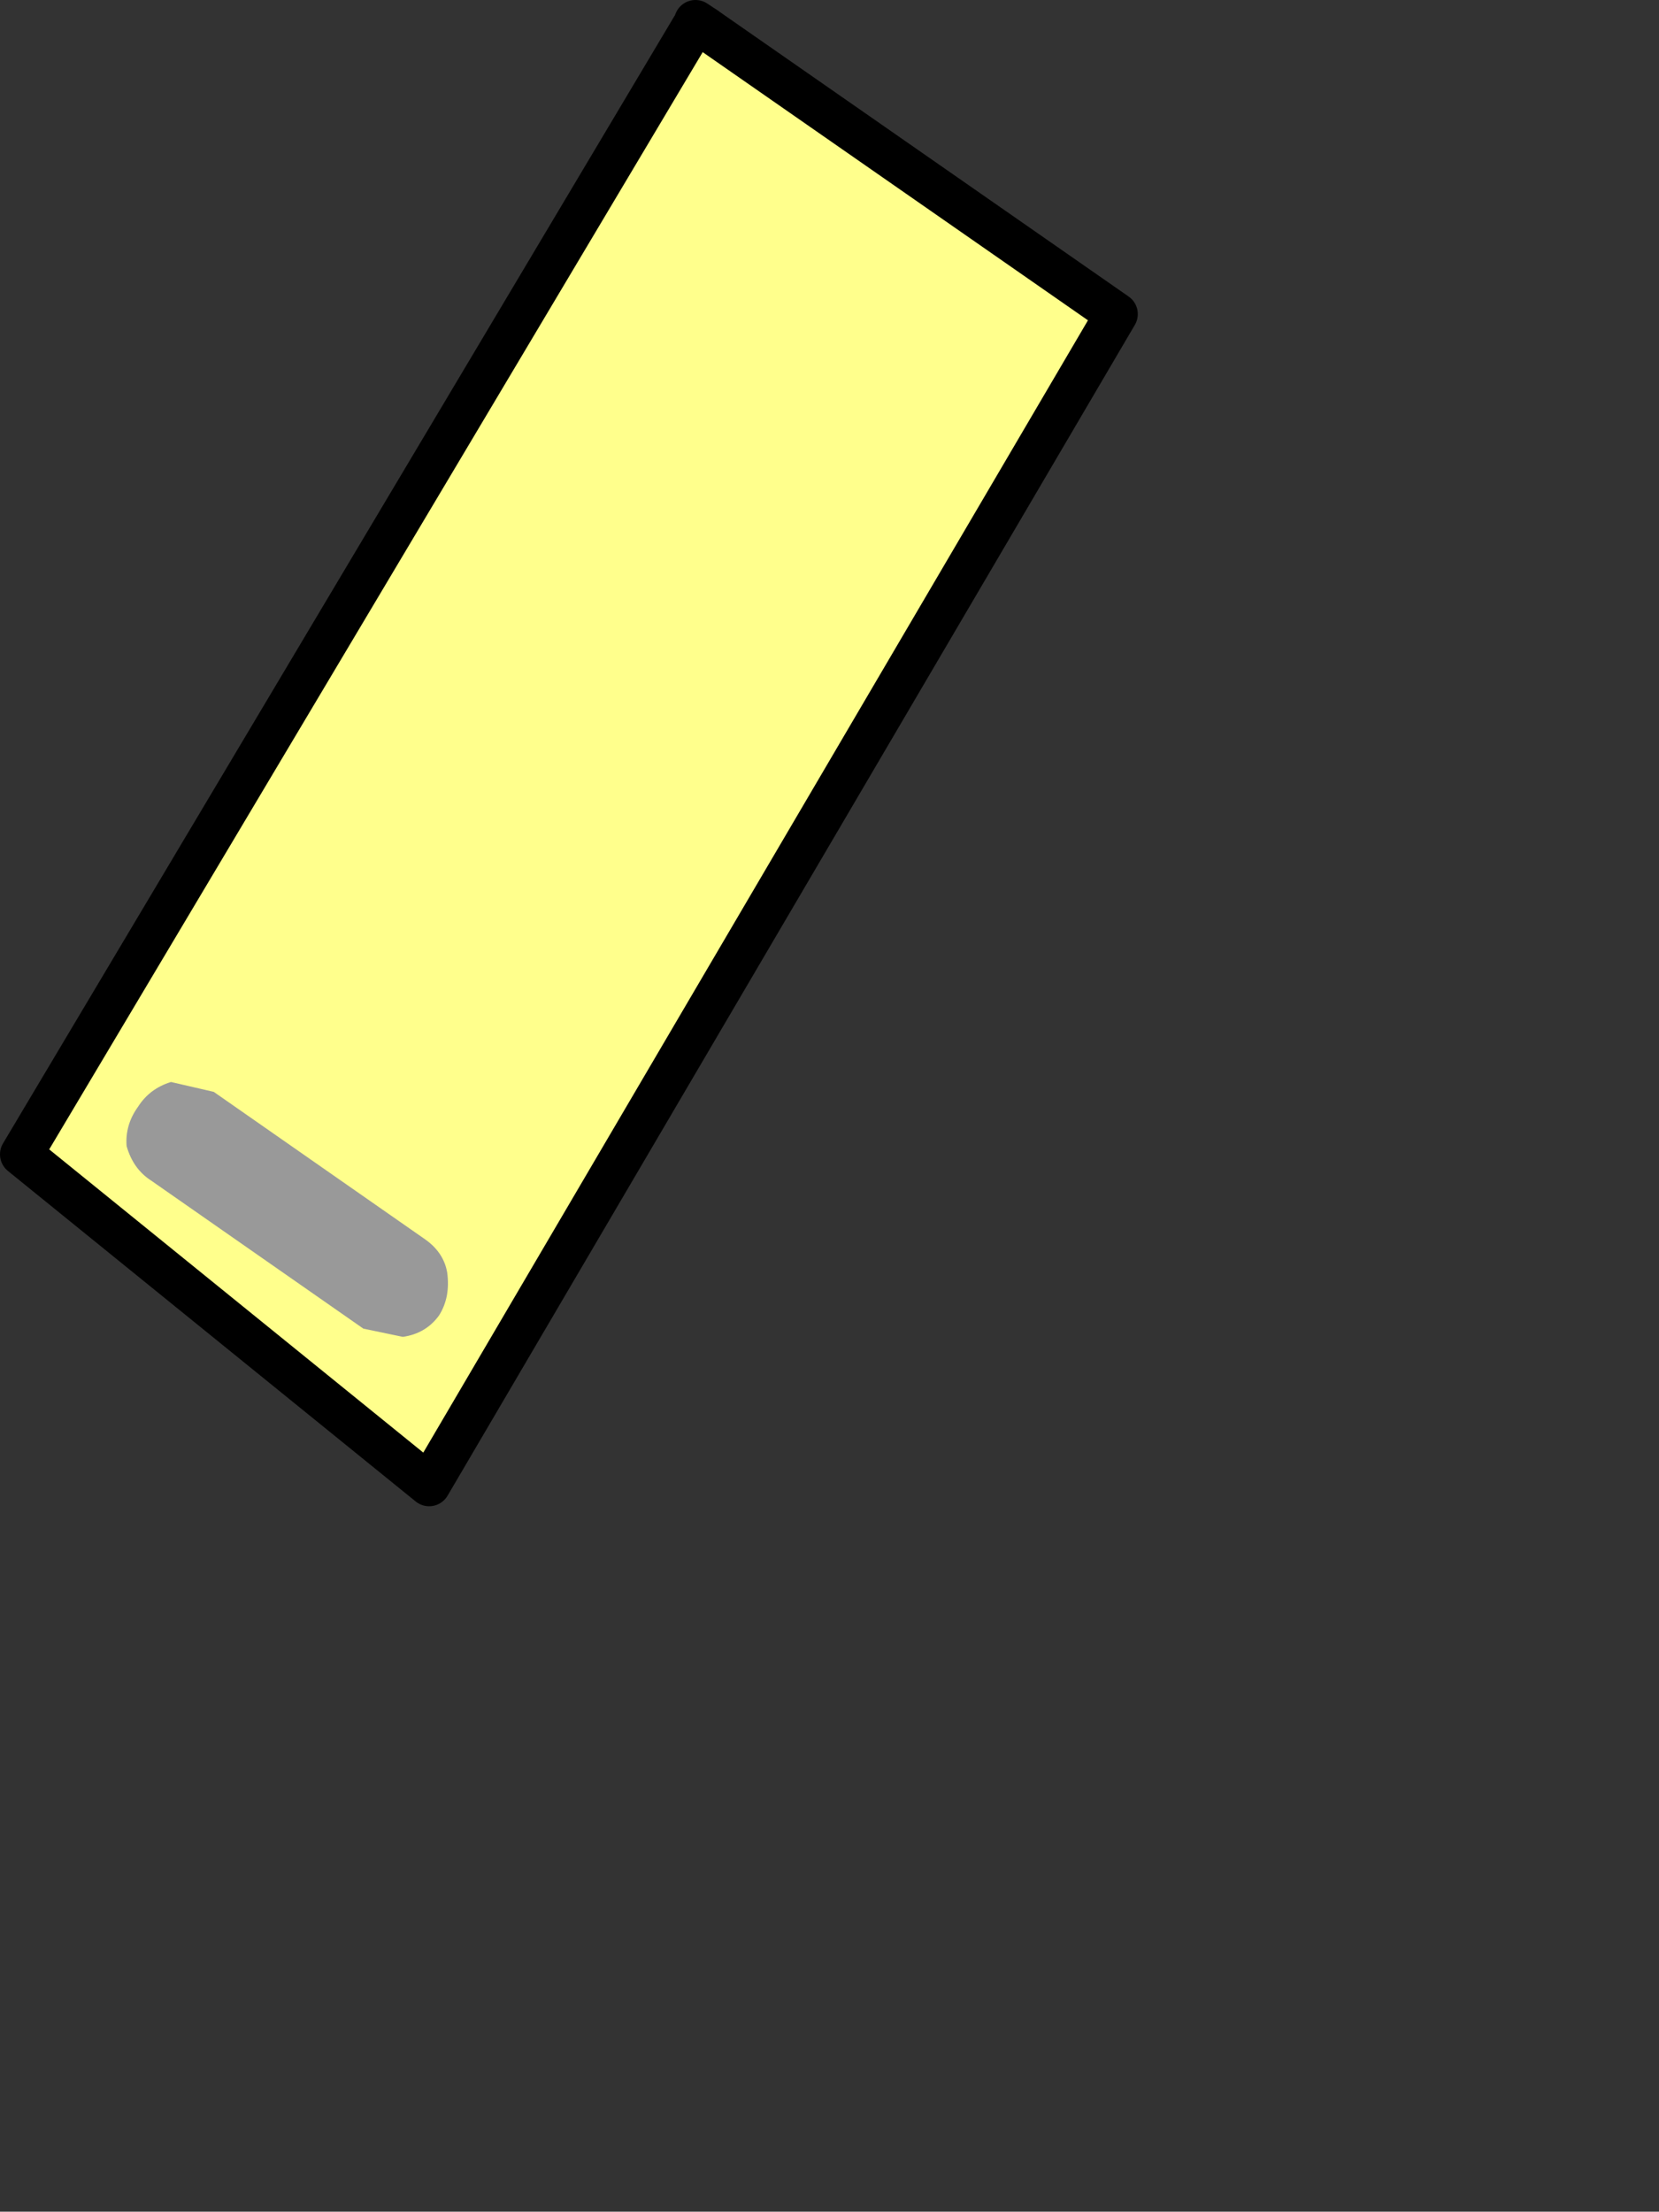 <?xml version="1.0" encoding="UTF-8" standalone="no"?>
<svg xmlns:xlink="http://www.w3.org/1999/xlink" height="67.25px" width="50.45px" xmlns="http://www.w3.org/2000/svg">
  <rect width="100%" height="100%" fill="#333333" stroke="none"/>
  <g transform="matrix(1.0, 0.0, 0.0, 1.0, 17.15, 22.75)">
    <use height="1.5" transform="matrix(1.0, 0.0, 0.0, 1.0, 3.35, -22.75)" width="1.6" xlink:href="#shape0"/>
    <use height="44.5" id="b5_1" transform="matrix(1.0, 0.0, 0.0, 1.0, -16.6, -22.2)" width="33.3" xlink:href="#sprite0"/>
    <use height="45.6" transform="matrix(1.0, 0.0, 0.0, 1.0, -17.15, -22.55)" width="34.6" xlink:href="#sprite1"/>
  </g>
  <defs>
    <g id="shape0" transform="matrix(1.0, 0.0, 0.0, 1.0, -3.35, 22.75)">
      <path d="M4.0 -22.1 L4.3 -21.9" fill="none" stroke="#000000" stroke-linecap="round" stroke-linejoin="round" stroke-width="1.3"/>
    </g>
    <g id="sprite0" transform="matrix(1.0, 0.0, 0.0, 1.0, 0.0, 0.0)">
      <use height="44.5" transform="matrix(1.0, 0.0, 0.0, 1.0, 0.0, 0.0)" width="33.3" xlink:href="#shape1"/>
    </g>
    <g id="shape1" transform="matrix(1.0, 0.0, 0.0, 1.0, 0.0, 0.0)">
      <path d="M0.0 34.45 L20.5 0.0 33.3 8.9 12.4 44.5 0.0 34.45" fill="#ffff8c" fill-rule="evenodd" stroke="none"/>
    </g>
    <g id="sprite1" transform="matrix(1.0, 0.0, 0.0, 1.0, 0.65, 0.65)">
      <use height="45.6" transform="matrix(1.0, 0.0, 0.0, 1.0, -0.65, -0.65)" width="34.6" xlink:href="#shape2"/>
    </g>
    <g id="shape2" transform="matrix(1.0, 0.0, 0.0, 1.0, 0.65, 0.65)">
      <path d="M20.8 0.0 L33.3 8.7 12.4 44.3 0.0 34.25 20.4 0.0" fill="none" stroke="#000000" stroke-linecap="round" stroke-linejoin="round" stroke-width="1.3"/>
      <path d="M4.55 32.05 L5.85 32.35 12.3 36.85 Q12.85 37.25 12.95 37.85 13.05 38.6 12.7 39.15 12.3 39.7 11.6 39.8 L10.4 39.55 3.95 35.05 Q3.4 34.7 3.2 34.0 3.15 33.35 3.55 32.8 3.9 32.25 4.55 32.05" fill="#999999" fill-rule="evenodd" stroke="none"/>
    </g>
  </defs>
</svg>
